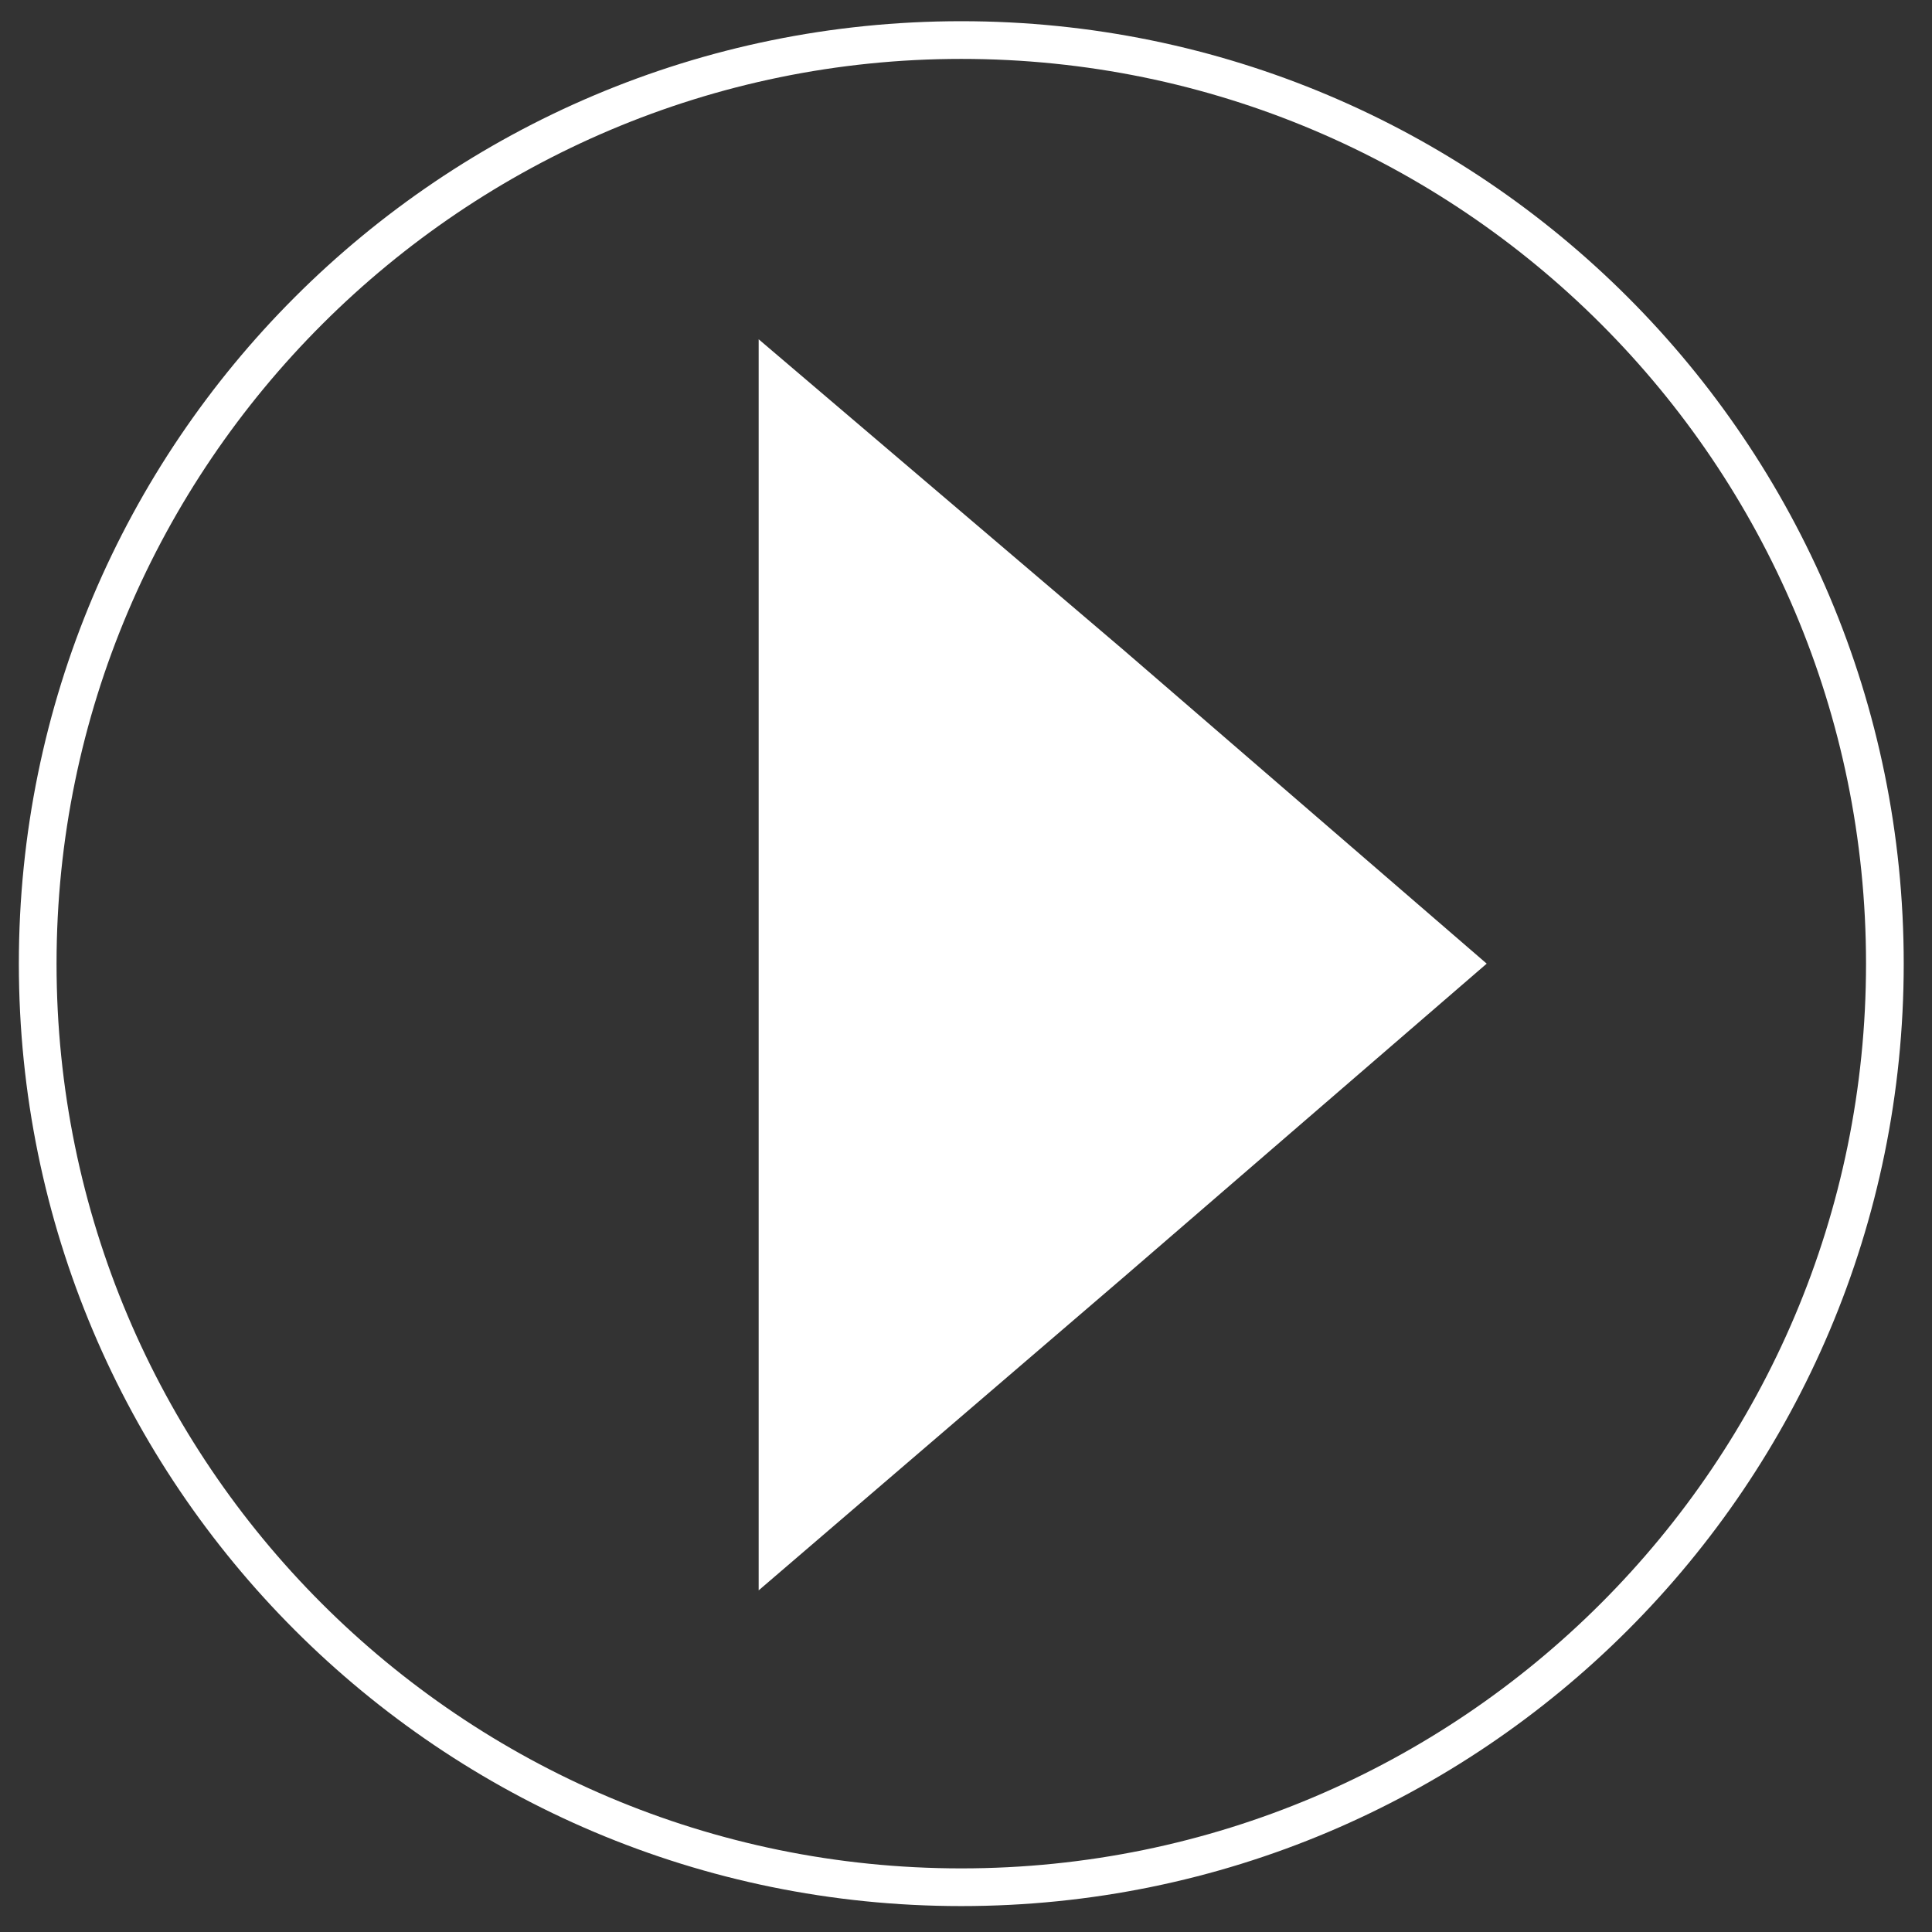 <?xml version="1.0" encoding="utf-8"?>
<!-- Generator: Adobe Illustrator 21.1.0, SVG Export Plug-In . SVG Version: 6.00 Build 0)  -->
<svg version="1.1" id="Layer_1" xmlns="http://www.w3.org/2000/svg" xmlns:xlink="http://www.w3.org/1999/xlink" x="0px" y="0px"
	 viewBox="0 0 82 82" style="enable-background:new 0 0 82 82;" xml:space="preserve">
<rect x="0" y="0" width="82" height="82" fill="#333333" stroke="none"/>
<style type="text/css">
	.st0{fill:#FFFFFF;}
</style>
<g>
	<path class="st0" d="M40.8,2.5c21.2,0,38.4,17.2,38.4,38.4S62,79.3,40.8,79.3S2.4,62.1,2.4,40.9S19.7,2.5,40.8,2.5 M40.8,0.9
		c-22.1,0-40,17.9-40,40s17.9,40,40,40s40-17.9,40-40S62.9,0.9,40.8,0.9L40.8,0.9z"/>
</g>
<polygon class="st0" points="32.2,40.9 32.2,14.4 47.7,27.6 63.1,40.9 47.7,54.2 32.2,67.5 "/>
</svg>

